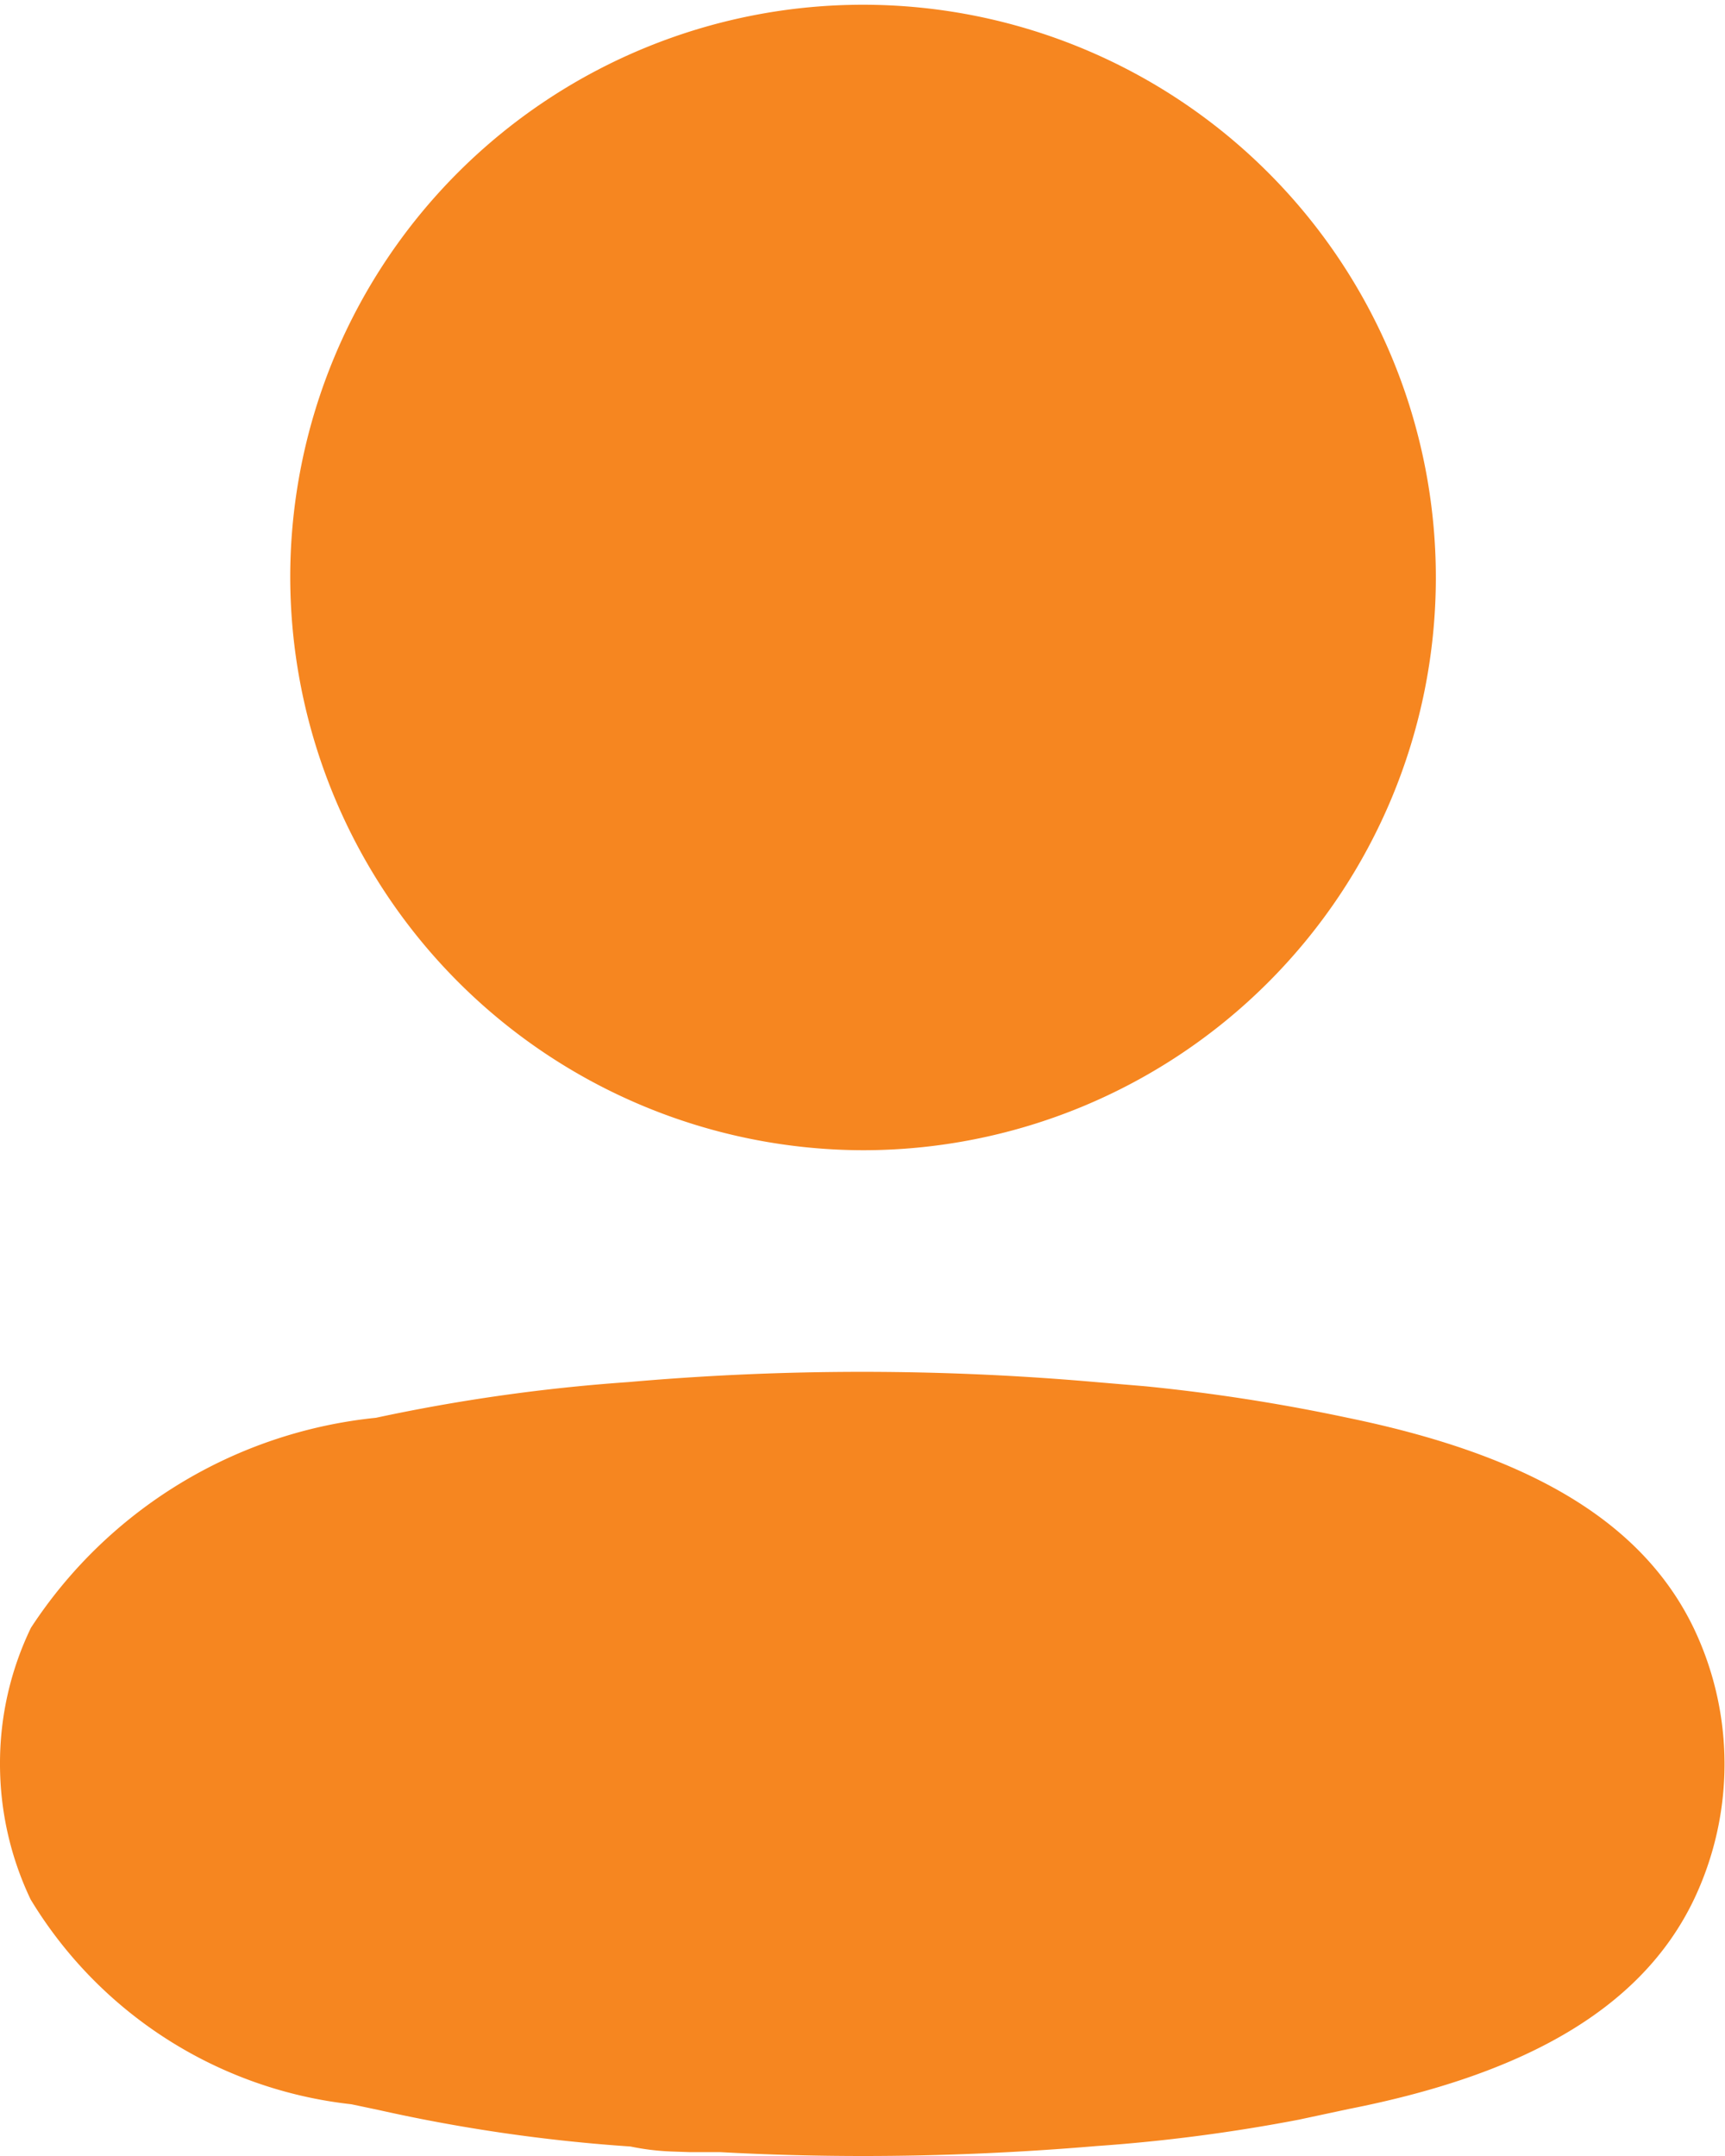 <svg xmlns="http://www.w3.org/2000/svg" width="16" height="20" viewBox="0 0 16 20">
  <g id="Profile" transform="translate(0)">
    <path id="Profile-2" data-name="Profile" d="M6.676,19.964c-.126,0-.21,0-.284,0l-.144-.005a2.283,2.283,0,0,1-.4-.047,15.432,15.432,0,0,1-2.333-.338l-.256-.054a3.988,3.988,0,0,1-2.975-1.9A2.923,2.923,0,0,1,0,16.363,2.888,2.888,0,0,1,.287,15.1a4.348,4.348,0,0,1,3.2-1.948,16.666,16.666,0,0,1,2.339-.331,24.783,24.783,0,0,1,4.34,0l.461.039a17.2,17.2,0,0,1,1.873.292c1.57.323,2.71.9,3.215,1.962a2.925,2.925,0,0,1,0,2.5c-.506,1.066-1.66,1.645-3.2,1.949l-.468.1a15.785,15.785,0,0,1-1.88.245c-.721.061-1.444.092-2.158.092C7.561,20,7.115,19.988,6.676,19.964ZM2.692,5.335A5.313,5.313,0,1,1,8,10.67,5.324,5.324,0,0,1,2.692,5.335Z" transform="translate(0 0)" fill="#F68620"/>
  </g>
</svg>
